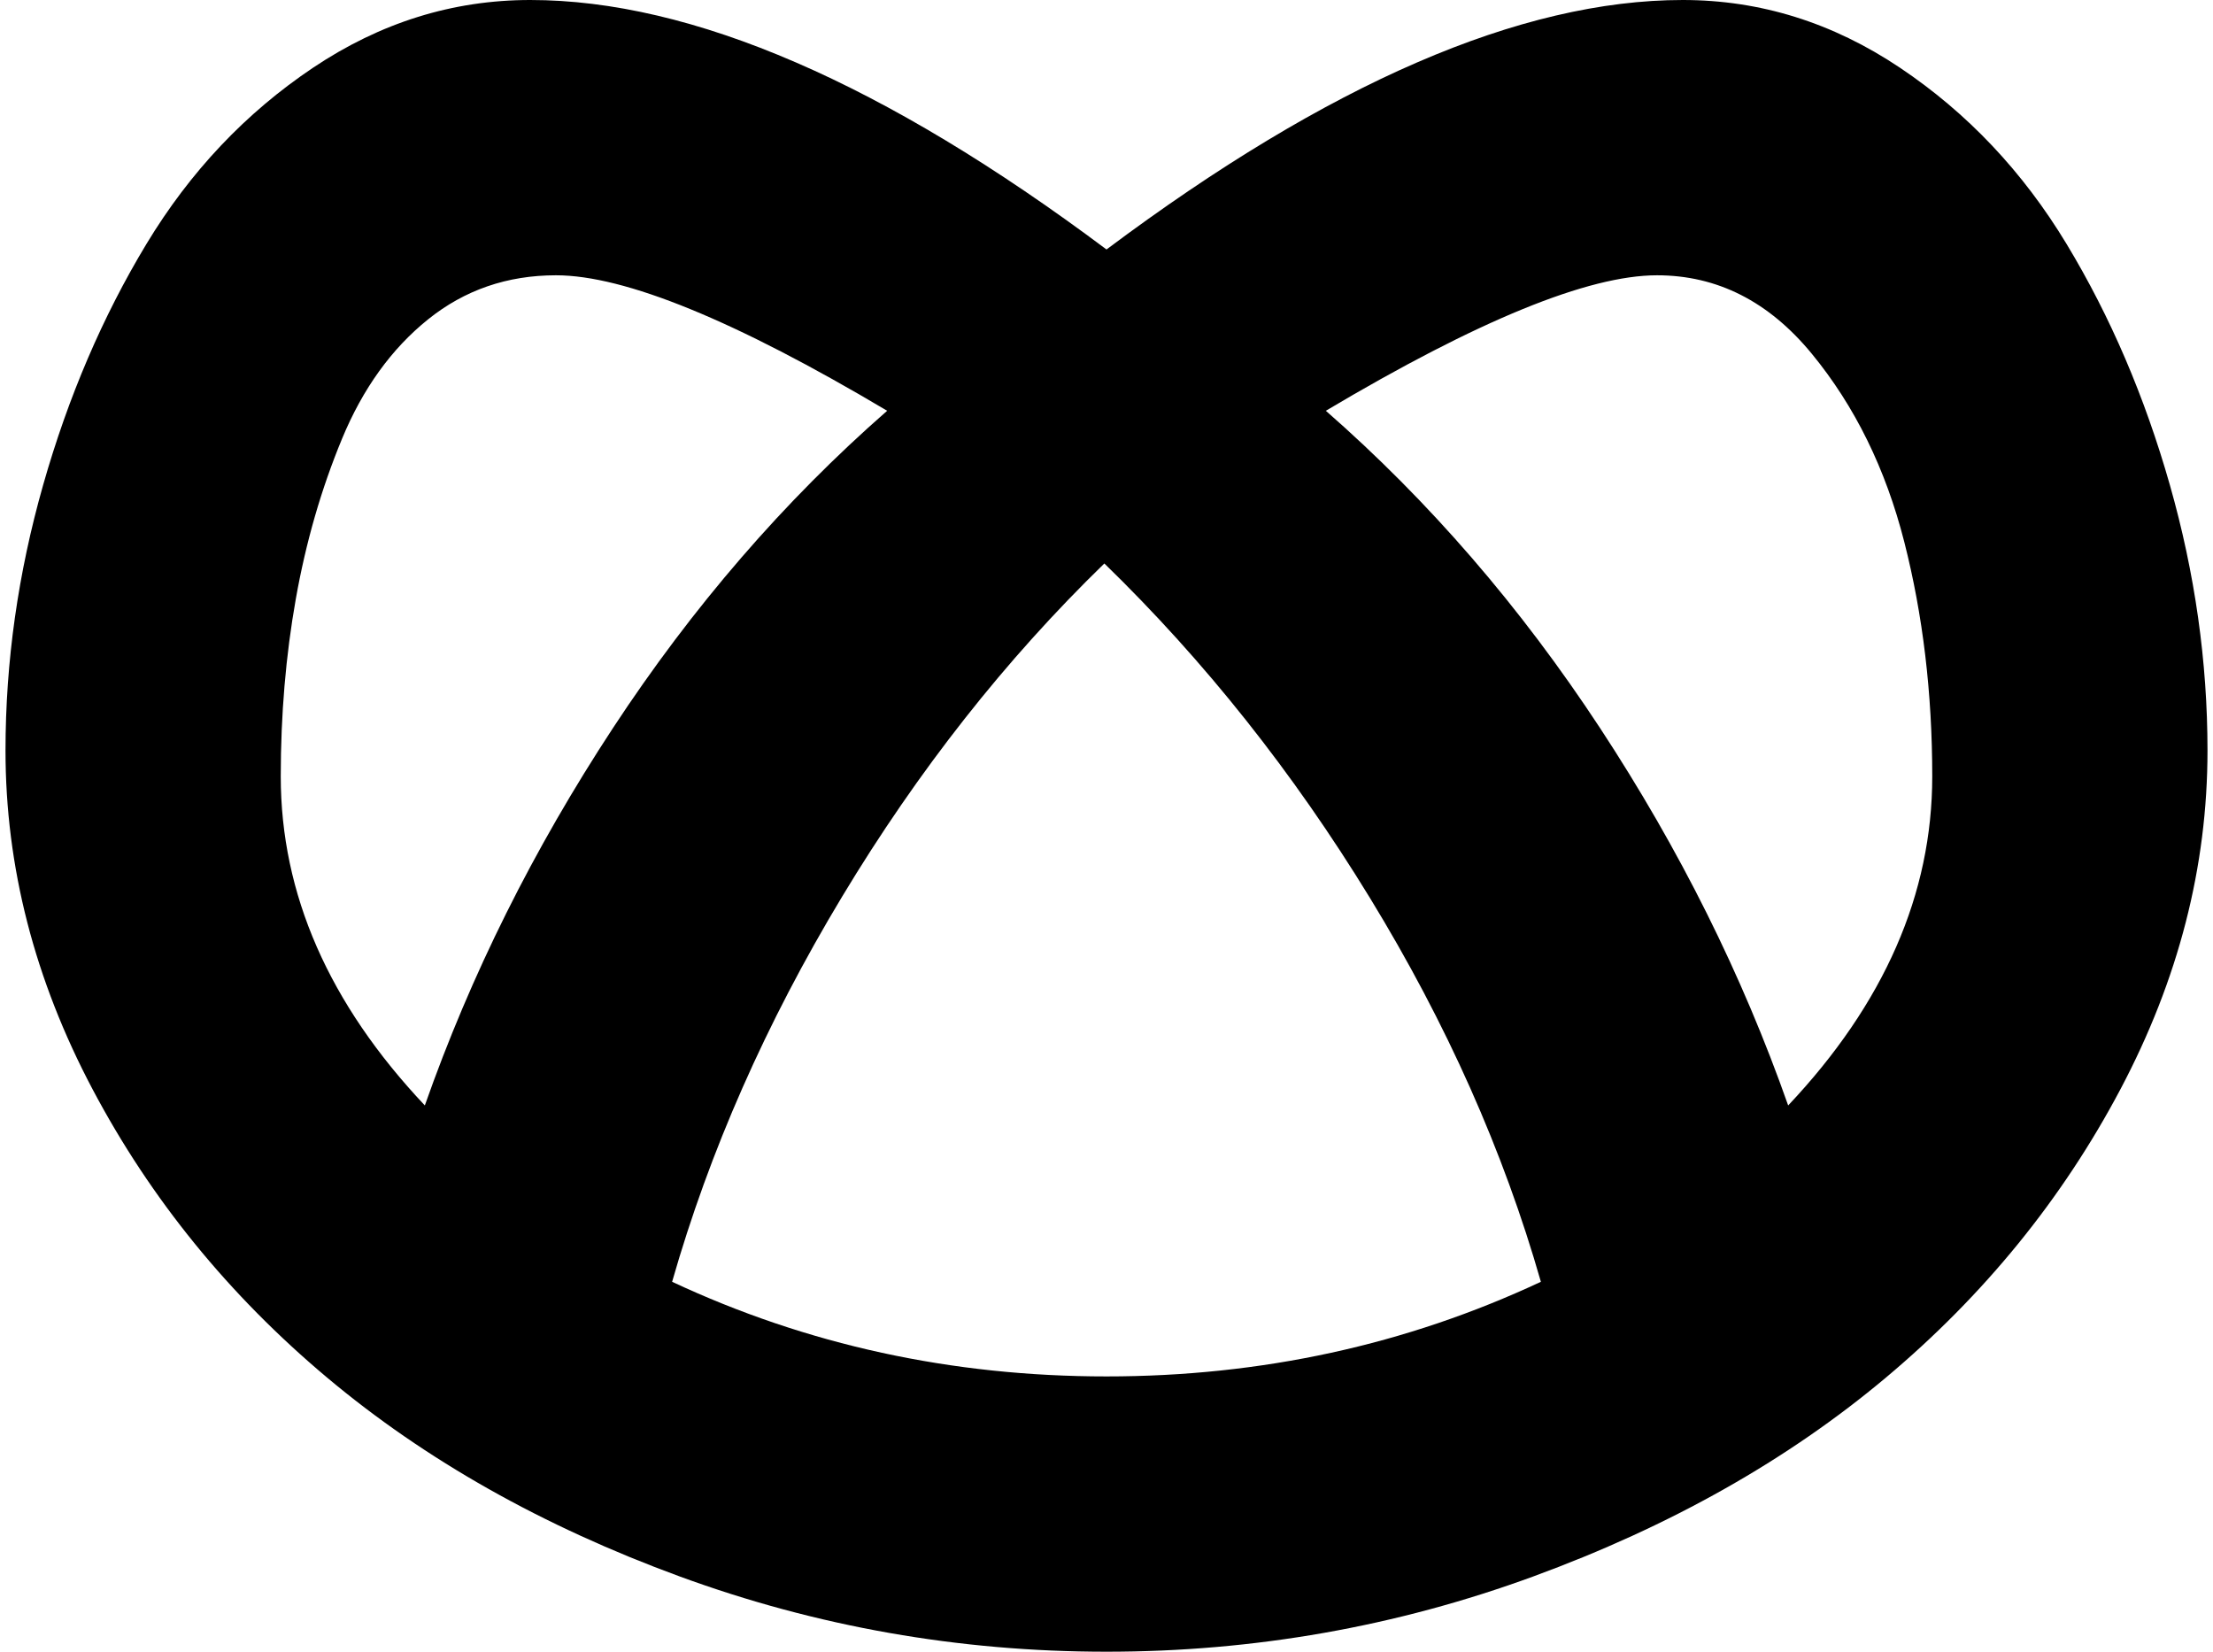 <svg xmlns="http://www.w3.org/2000/svg" width="1.34em" height="1em" viewBox="0 0 1024 768"><path fill="currentColor" d="M512 768q-103 0-198.5-35t-164-92.5t-109-134T0 349q0-62 17.5-123.5t48-112t77.5-82T244 0q113 0 268 116Q667 0 780 0q54 0 101 31.5t77.5 82t48 112T1024 349q0 81-40.5 157.5t-109 134t-164 92.5T512 768m202-172q-26-91-79.5-178.5T511 262q-69 67-122 155t-79 179q94 44 202 44t202-44M128 361q0 82 67 153q32-91 87.5-175.5T410 191q-106-63-154-63q-34 0-59.5 20.5t-40 55.5t-21.5 74.5t-7 82.5m640-233q-48 0-154 63q72 63 127.5 147.5T829 514q67-71 67-153q0-58-13-109t-43-87.5t-72-36.5"/></svg>
